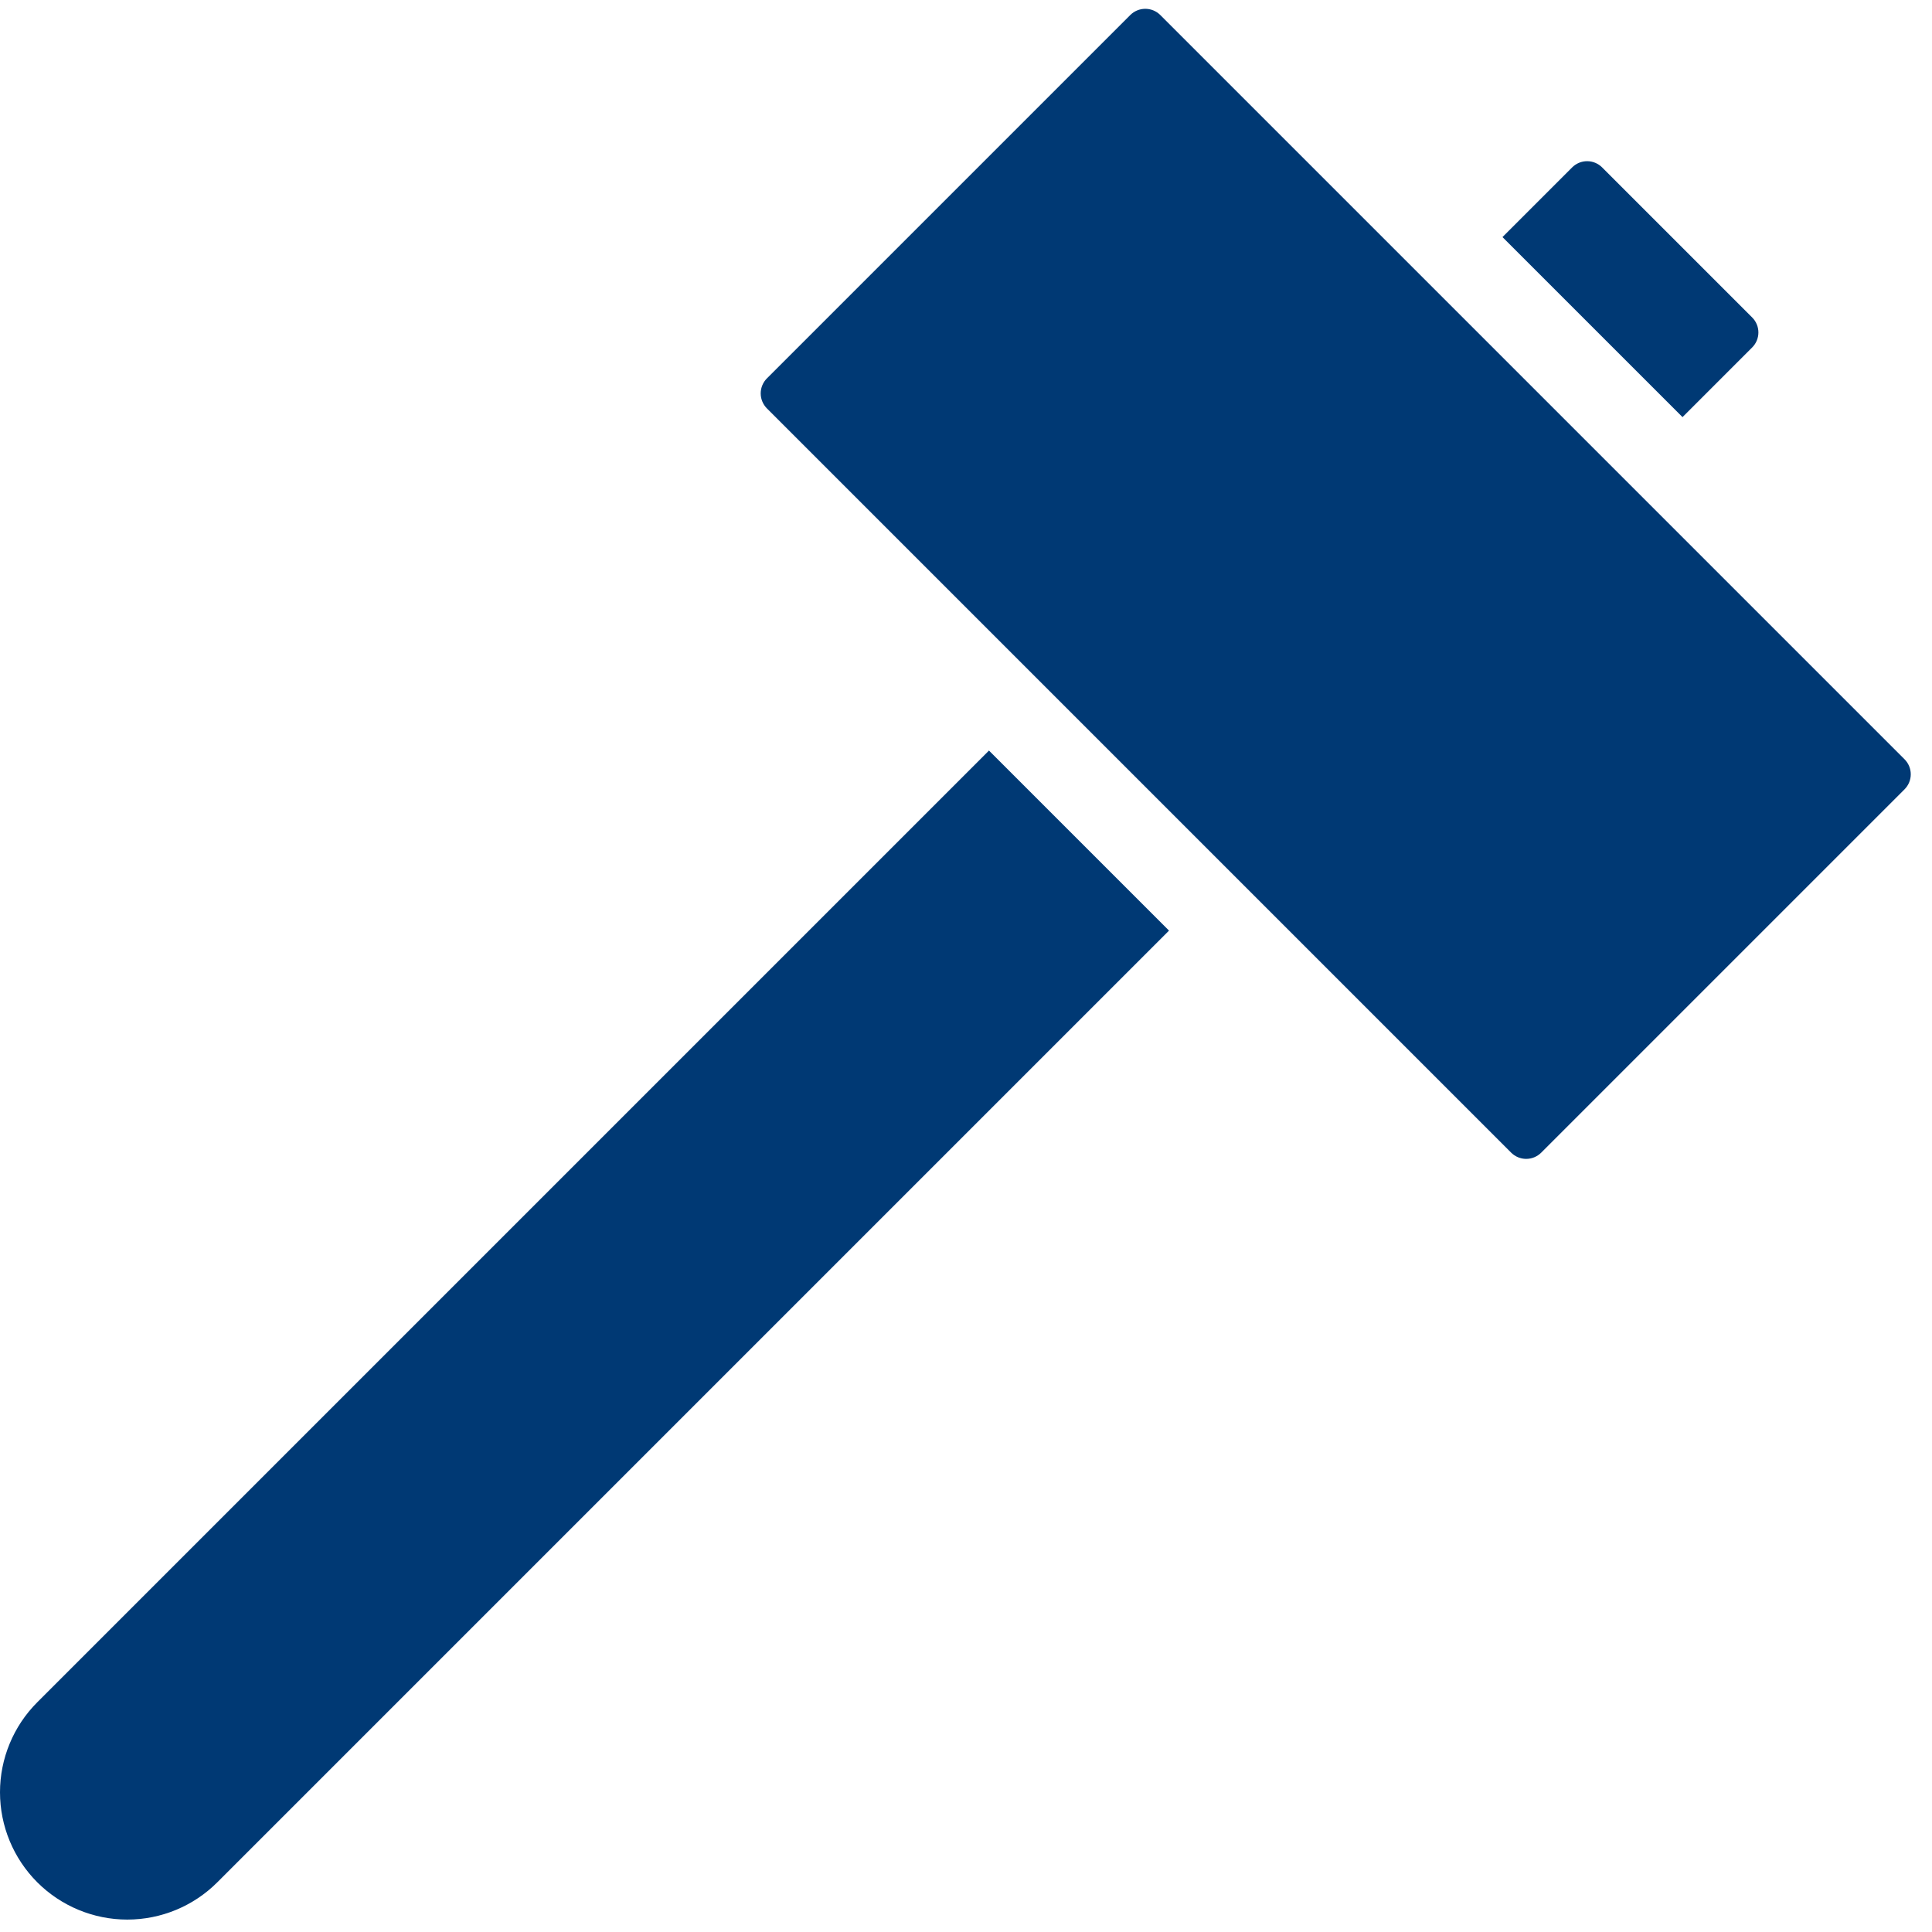<svg width="91" height="91" viewBox="0 0 91 91" fill="none" xmlns="http://www.w3.org/2000/svg">
<path d="M36.124 17.821L53.236 0.709C53.424 0.521 53.679 0.415 53.945 0.415C54.211 0.415 54.465 0.521 54.653 0.709L89.706 35.762C89.894 35.95 90 36.205 90 36.47C90 36.736 89.894 36.991 89.706 37.179L72.594 54.291C72.406 54.479 72.151 54.585 71.885 54.585C71.62 54.585 71.365 54.479 71.177 54.291L36.124 19.238C35.936 19.05 35.83 18.795 35.83 18.53C35.83 18.264 35.936 18.009 36.124 17.821Z" fill="#003974"/>
<path d="M82.53 16.365C82.623 16.272 82.697 16.162 82.747 16.041C82.797 15.92 82.823 15.79 82.823 15.659C82.823 15.528 82.797 15.398 82.747 15.277C82.697 15.156 82.623 15.046 82.53 14.953L75.462 7.885C75.37 7.792 75.26 7.719 75.138 7.668C75.017 7.618 74.888 7.592 74.756 7.592C74.625 7.592 74.495 7.618 74.374 7.668C74.253 7.719 74.143 7.792 74.05 7.885L70.769 11.167L79.249 19.647L82.53 16.365Z" fill="#003974"/>
<path d="M10.236 88.659L55.062 43.833L46.582 35.353L1.756 80.179C0.632 81.303 0 82.829 0 84.419C0 86.009 0.632 87.534 1.756 88.659C2.881 89.783 4.406 90.415 5.996 90.415C7.587 90.415 9.112 89.783 10.236 88.659Z" fill="#003974"/>
</svg>
